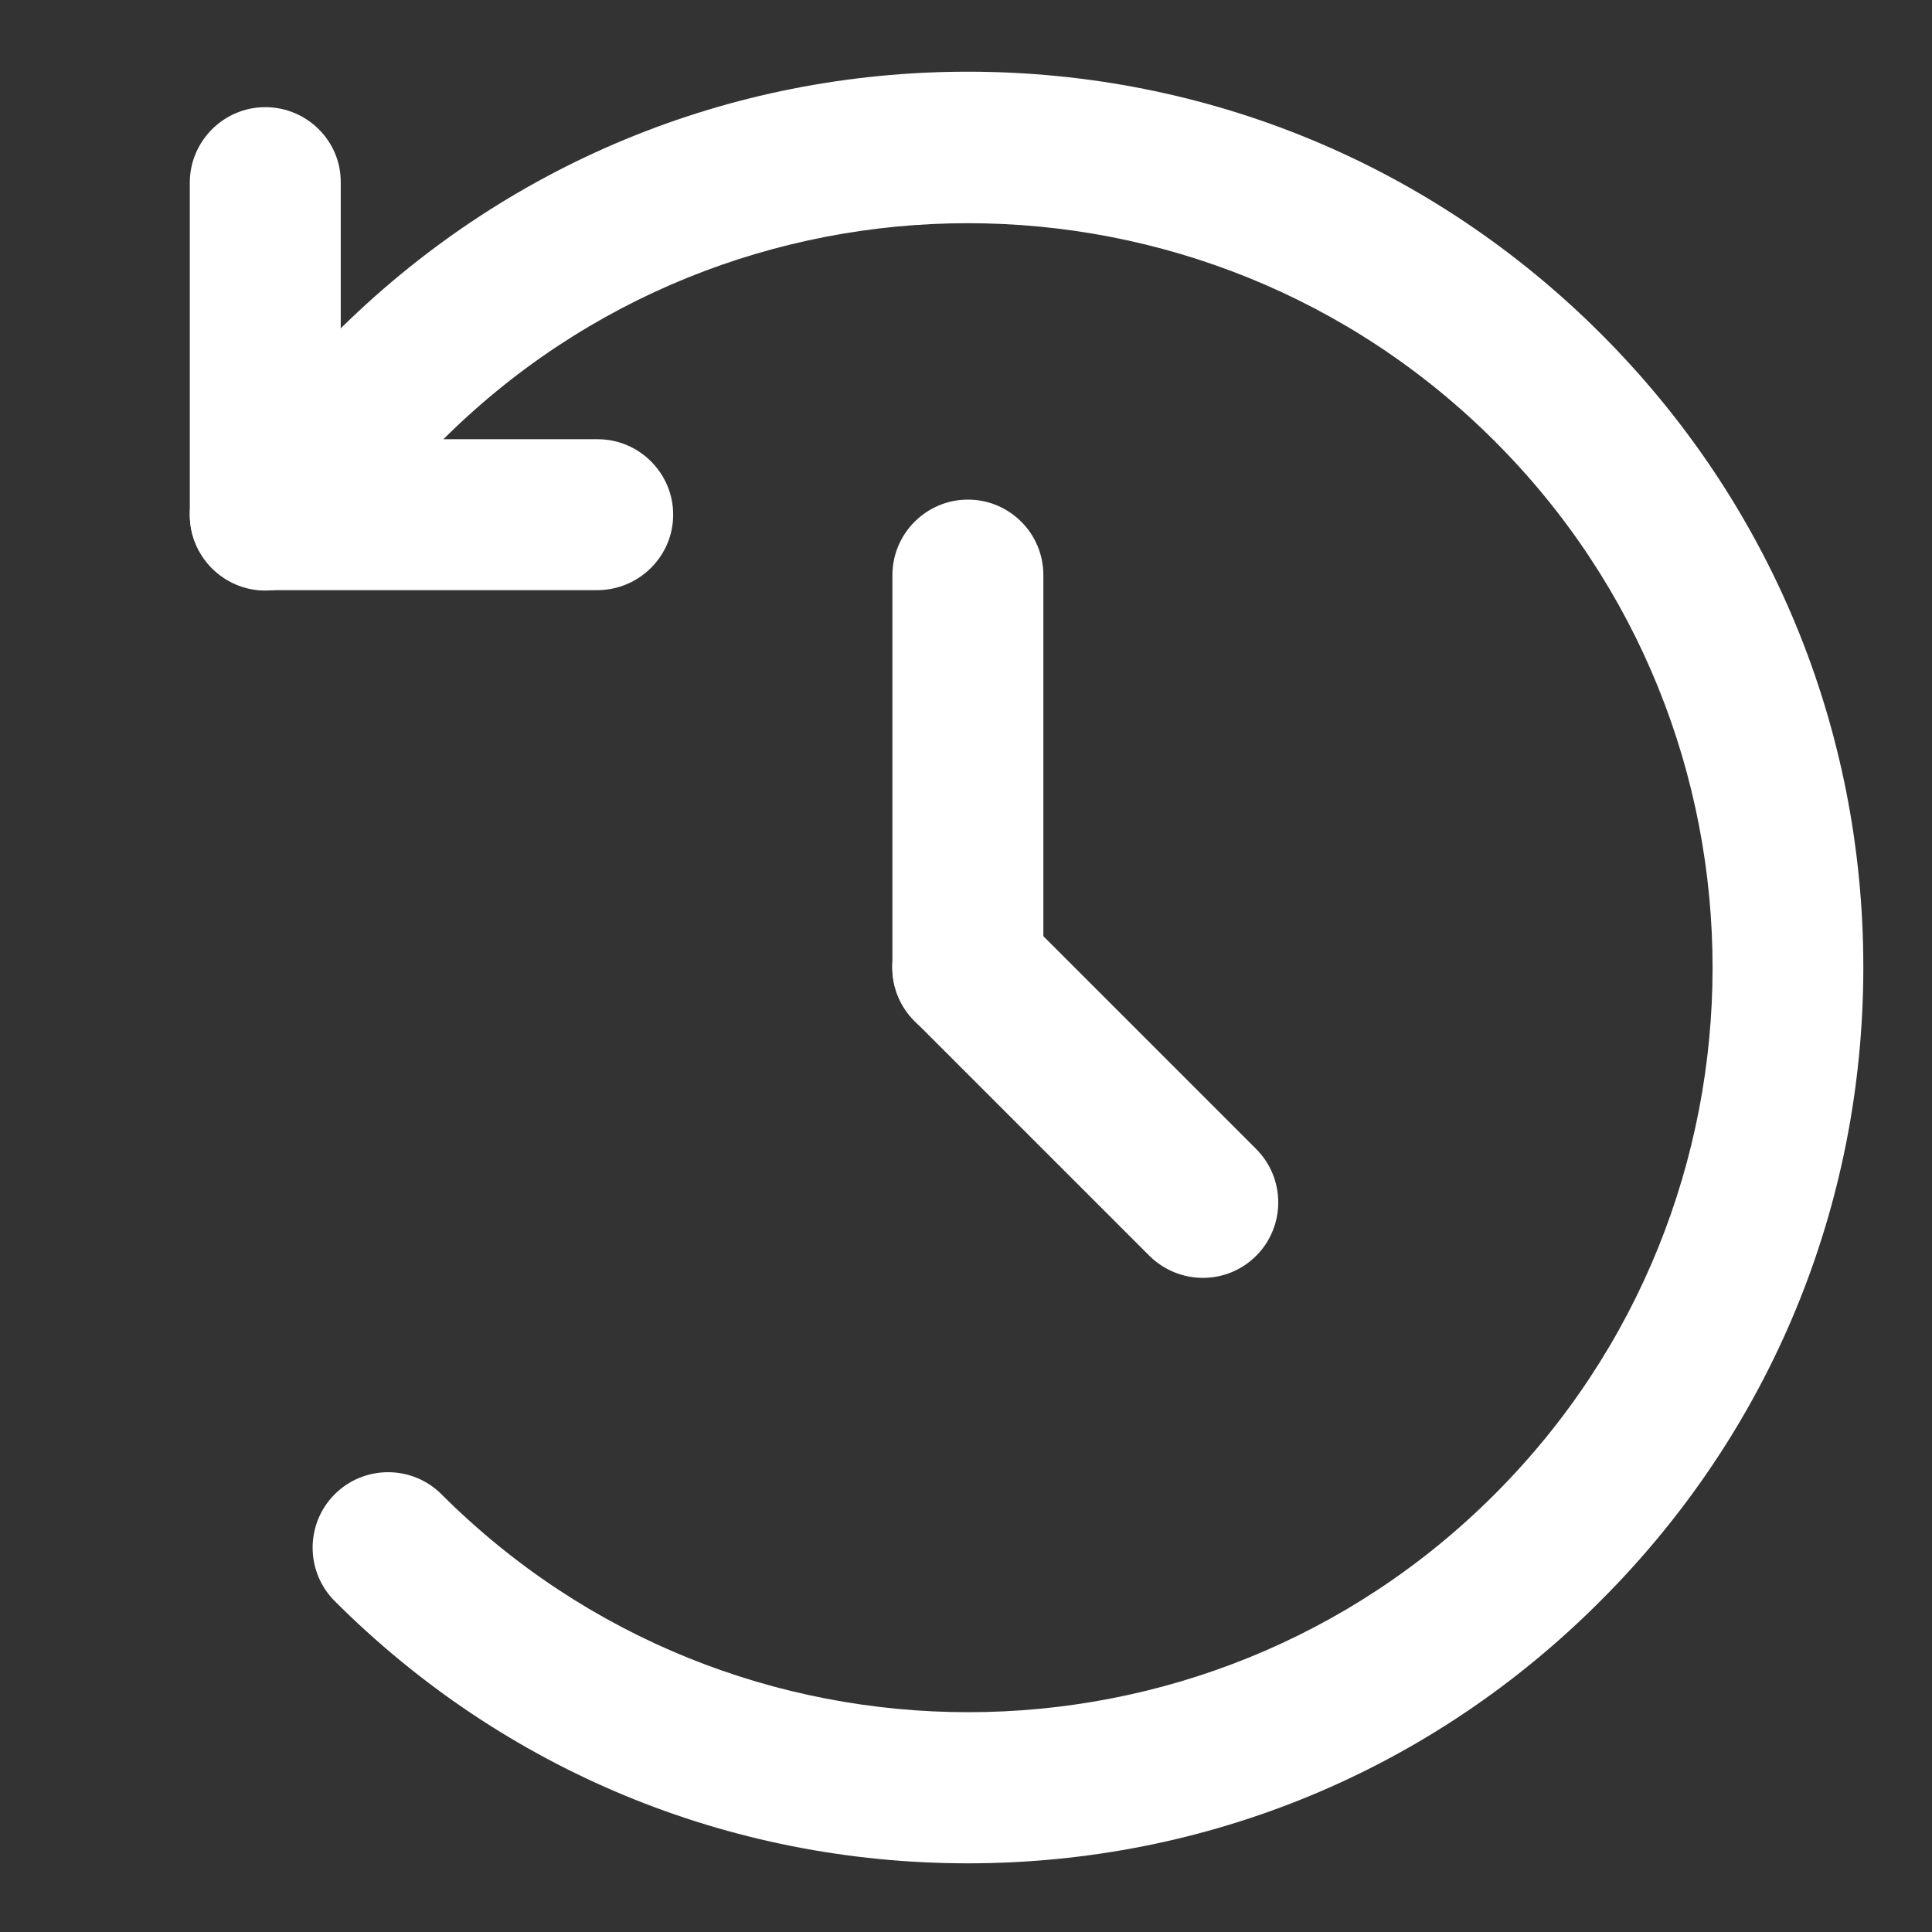 <svg xmlns="http://www.w3.org/2000/svg" viewBox="0 0 512 512">
<rect x="0" y="0" width="512" height="512" fill="#333333" stroke="none"/>
<g>
	<path fill="#FFFFFF" d="M332.9,332.8c7.8-7.8,7.8-20.5,0-28.3l-62.3-62.3c-7.8-7.8-20.5-7.8-28.3,0s-7.8,20.5,0,28.3l62.3,62.3
		C312.5,340.6,325.1,340.6,332.9,332.8z"/>
	<path fill="#FFFFFF" d="M256.5,132.4c-11,0-20,9-20,20v104.1c0,11,9,20,20,20s20-9,20-20V152.4
		C276.5,141.3,267.5,132.4,256.5,132.4z"/>
	<g>
		<g>
			<path fill="#FFFFFF" d="M178.4,136.4c0-11-9-20-20-20H70.3c-11,0-20,9-20,20s9,20,20,20h88.1
				C169.5,156.3,178.4,147.3,178.4,136.4z"/>
			<path fill="#FFFFFF" d="M70.3,28.4c-11,0-20,9-20,20v88.1c0,11,9,20,20,20s20-9,20-20V48.4C90.4,37.3,81.3,28.4,70.3,28.4z"/>
		</g>
	</g>
	<path fill="#FFFFFF" d="M256.5,493.8c-63.4,0-123-24.7-167.8-69.5c-7.8-7.8-7.8-20.5,0-28.3s20.5-7.8,28.3,0
		c77,77,202.2,77,279.1,0c77-77,77-202.2,0-279.1c-77-77-202.2-77-279.1,0c-7.8,7.8-20.5,7.8-28.3,0s-7.8-20.5,0-28.3
		C133.5,43.7,193.1,19,256.5,19s123,24.7,167.8,69.5s69.5,104.4,69.5,167.8s-24.7,123-69.5,167.8
		C379.5,469.1,319.9,493.8,256.5,493.8z"/>
</g>
</svg>
